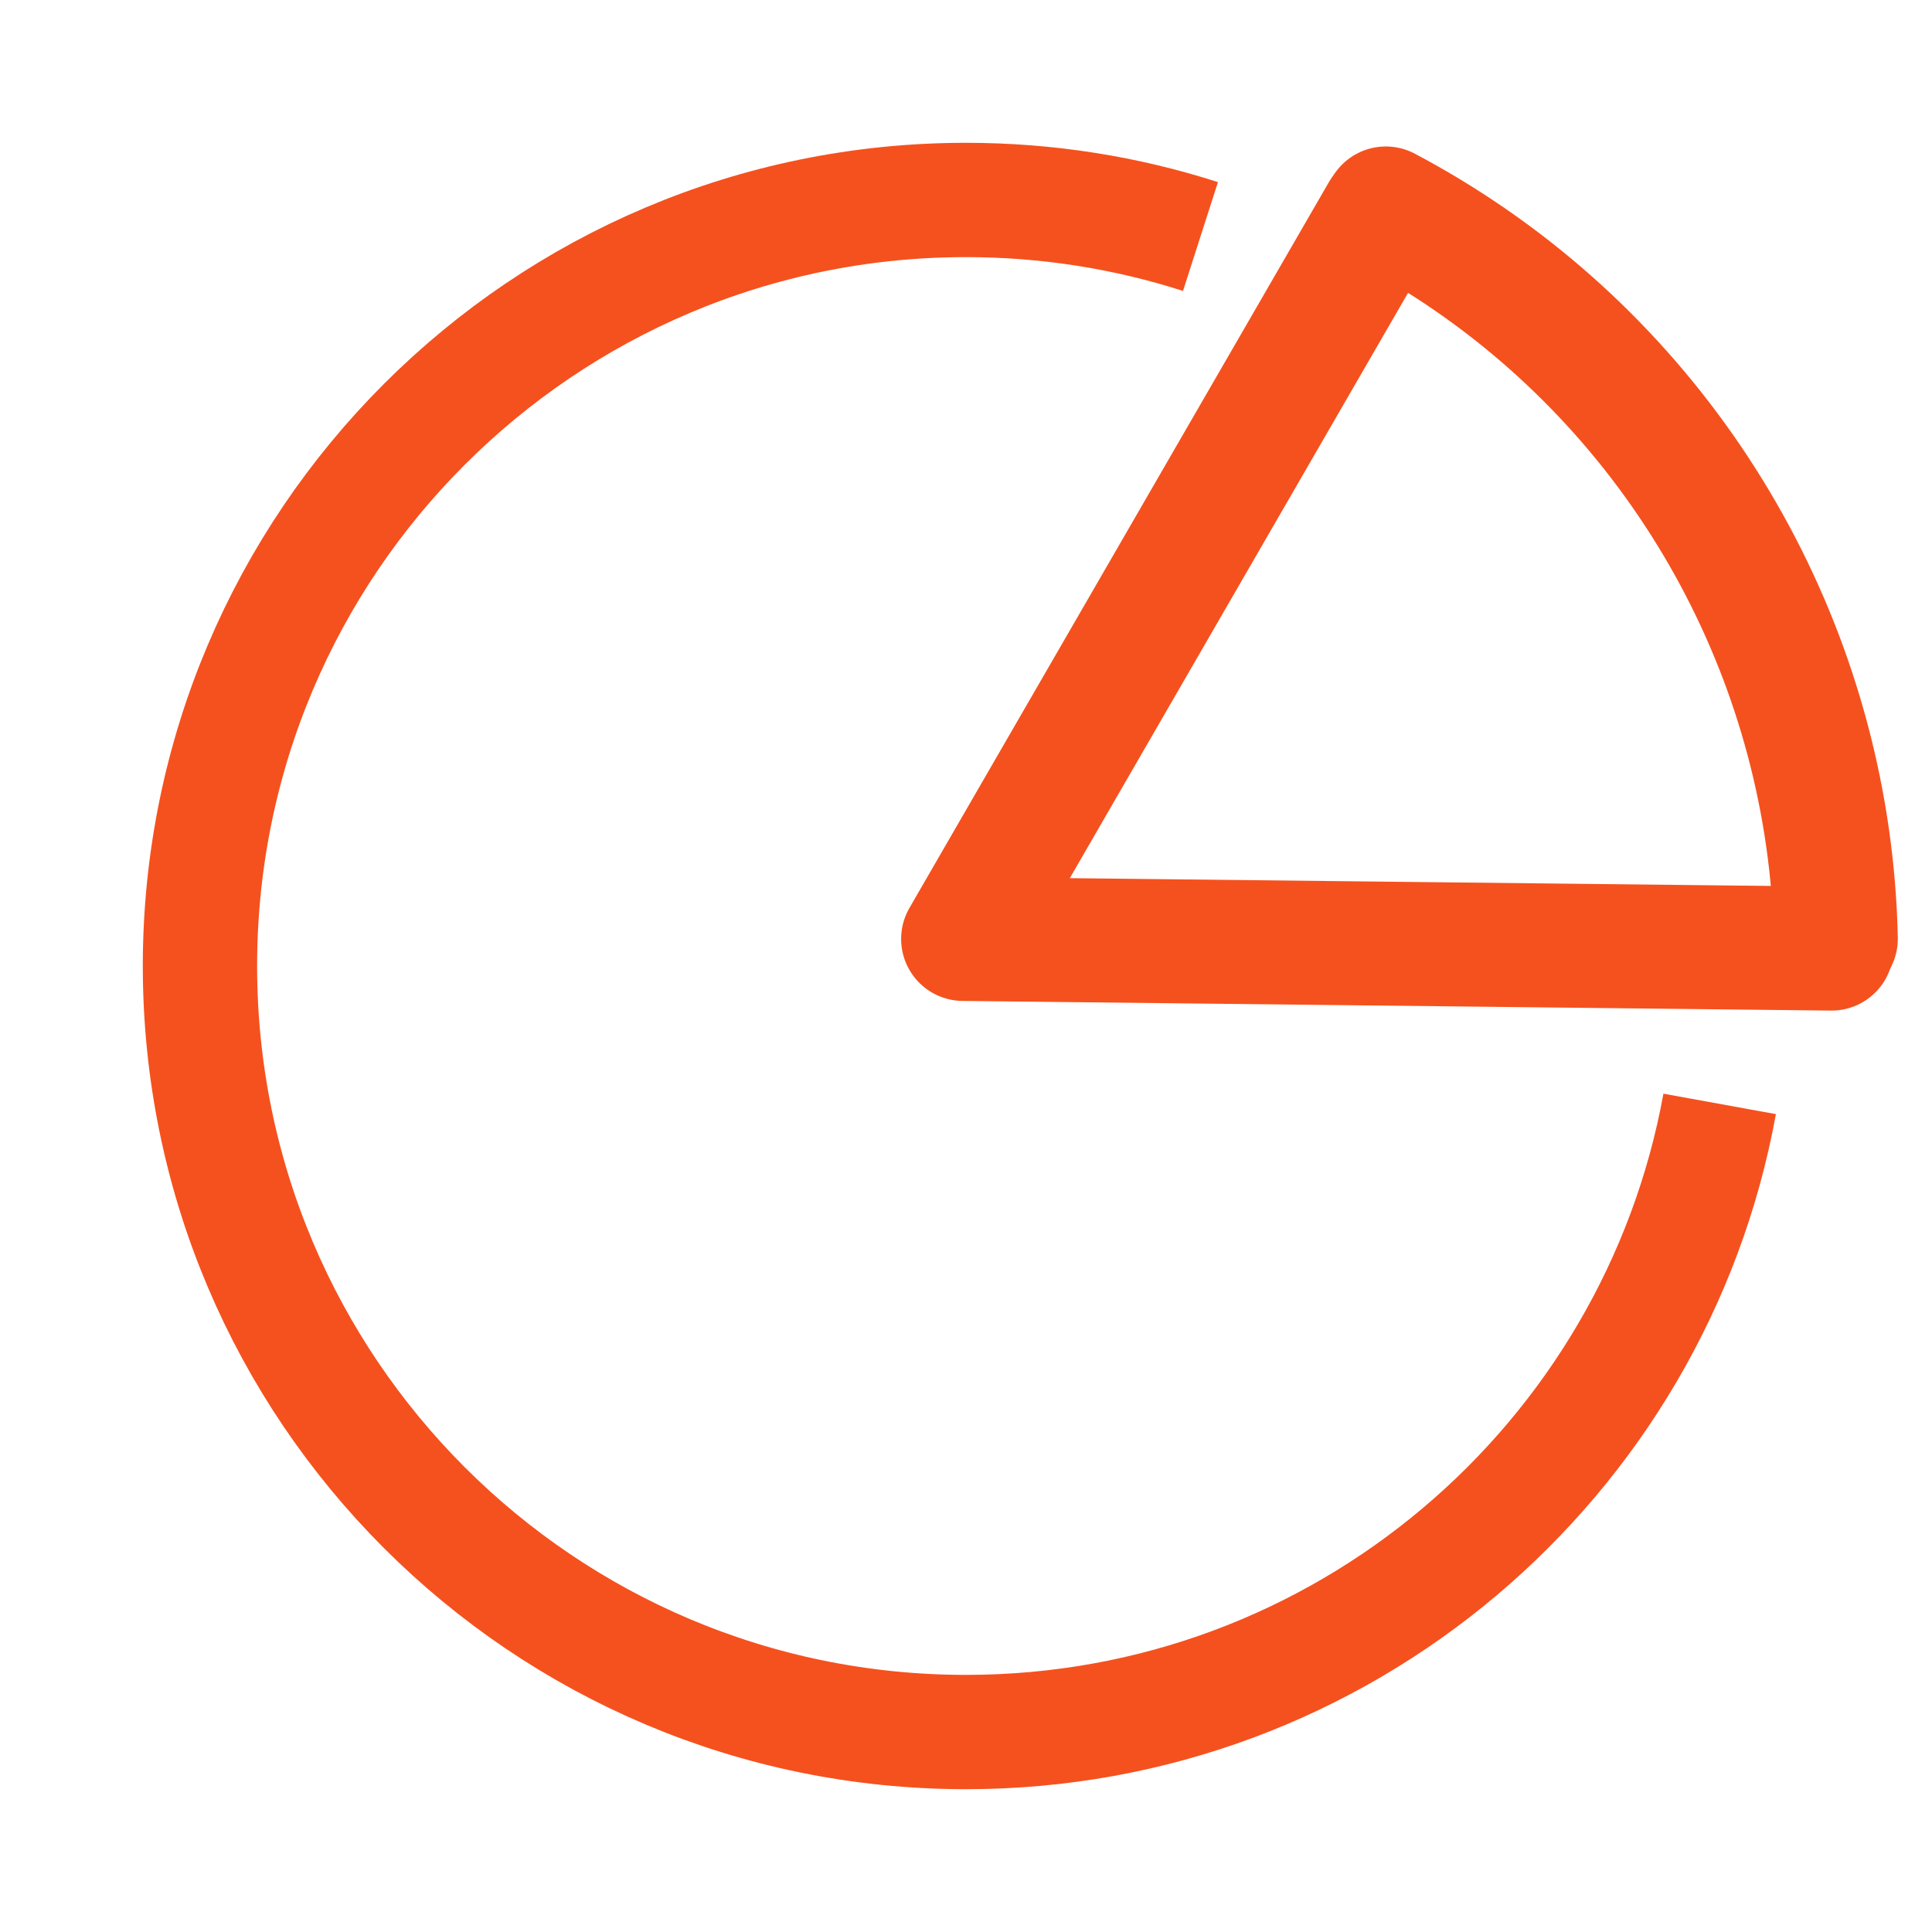<svg xmlns="http://www.w3.org/2000/svg" viewBox="0 0 2000 2000">
	<style>
    tspan { white-space:pre }
    .shp0 { fill: none;stroke: #f5511e;stroke-linecap:round;stroke-linejoin:round;stroke-width: 128.32 }
    .shp1 { fill: none;stroke: #f5511e;stroke-linejoin:round;stroke-width: 118.34 }
  </style>
	<path id="pie" class="shp0" d="M586.59 1750.89M1900.46 971.81C1894.46 692.22 1754 428.35 1521.01 268.12C1493.47 249.18 1464.64 231.69 1434.59 215.79M1720.94 1522.44" />
	<path id="lines" class="shp0" d="M997,972l434,-751M1896,982l-898.6,-10" />
	<path id="circle" class="shp1" d="M1242.73,244.84c-76.5,-24.57 -158.07,-37.84 -242.73,-37.84c-437.96,0 -793,355.04 -793,793c0,437.96 355.04,793 793,793c389.23,0 712.96,-280.42 780.19,-650.25" />
</svg>